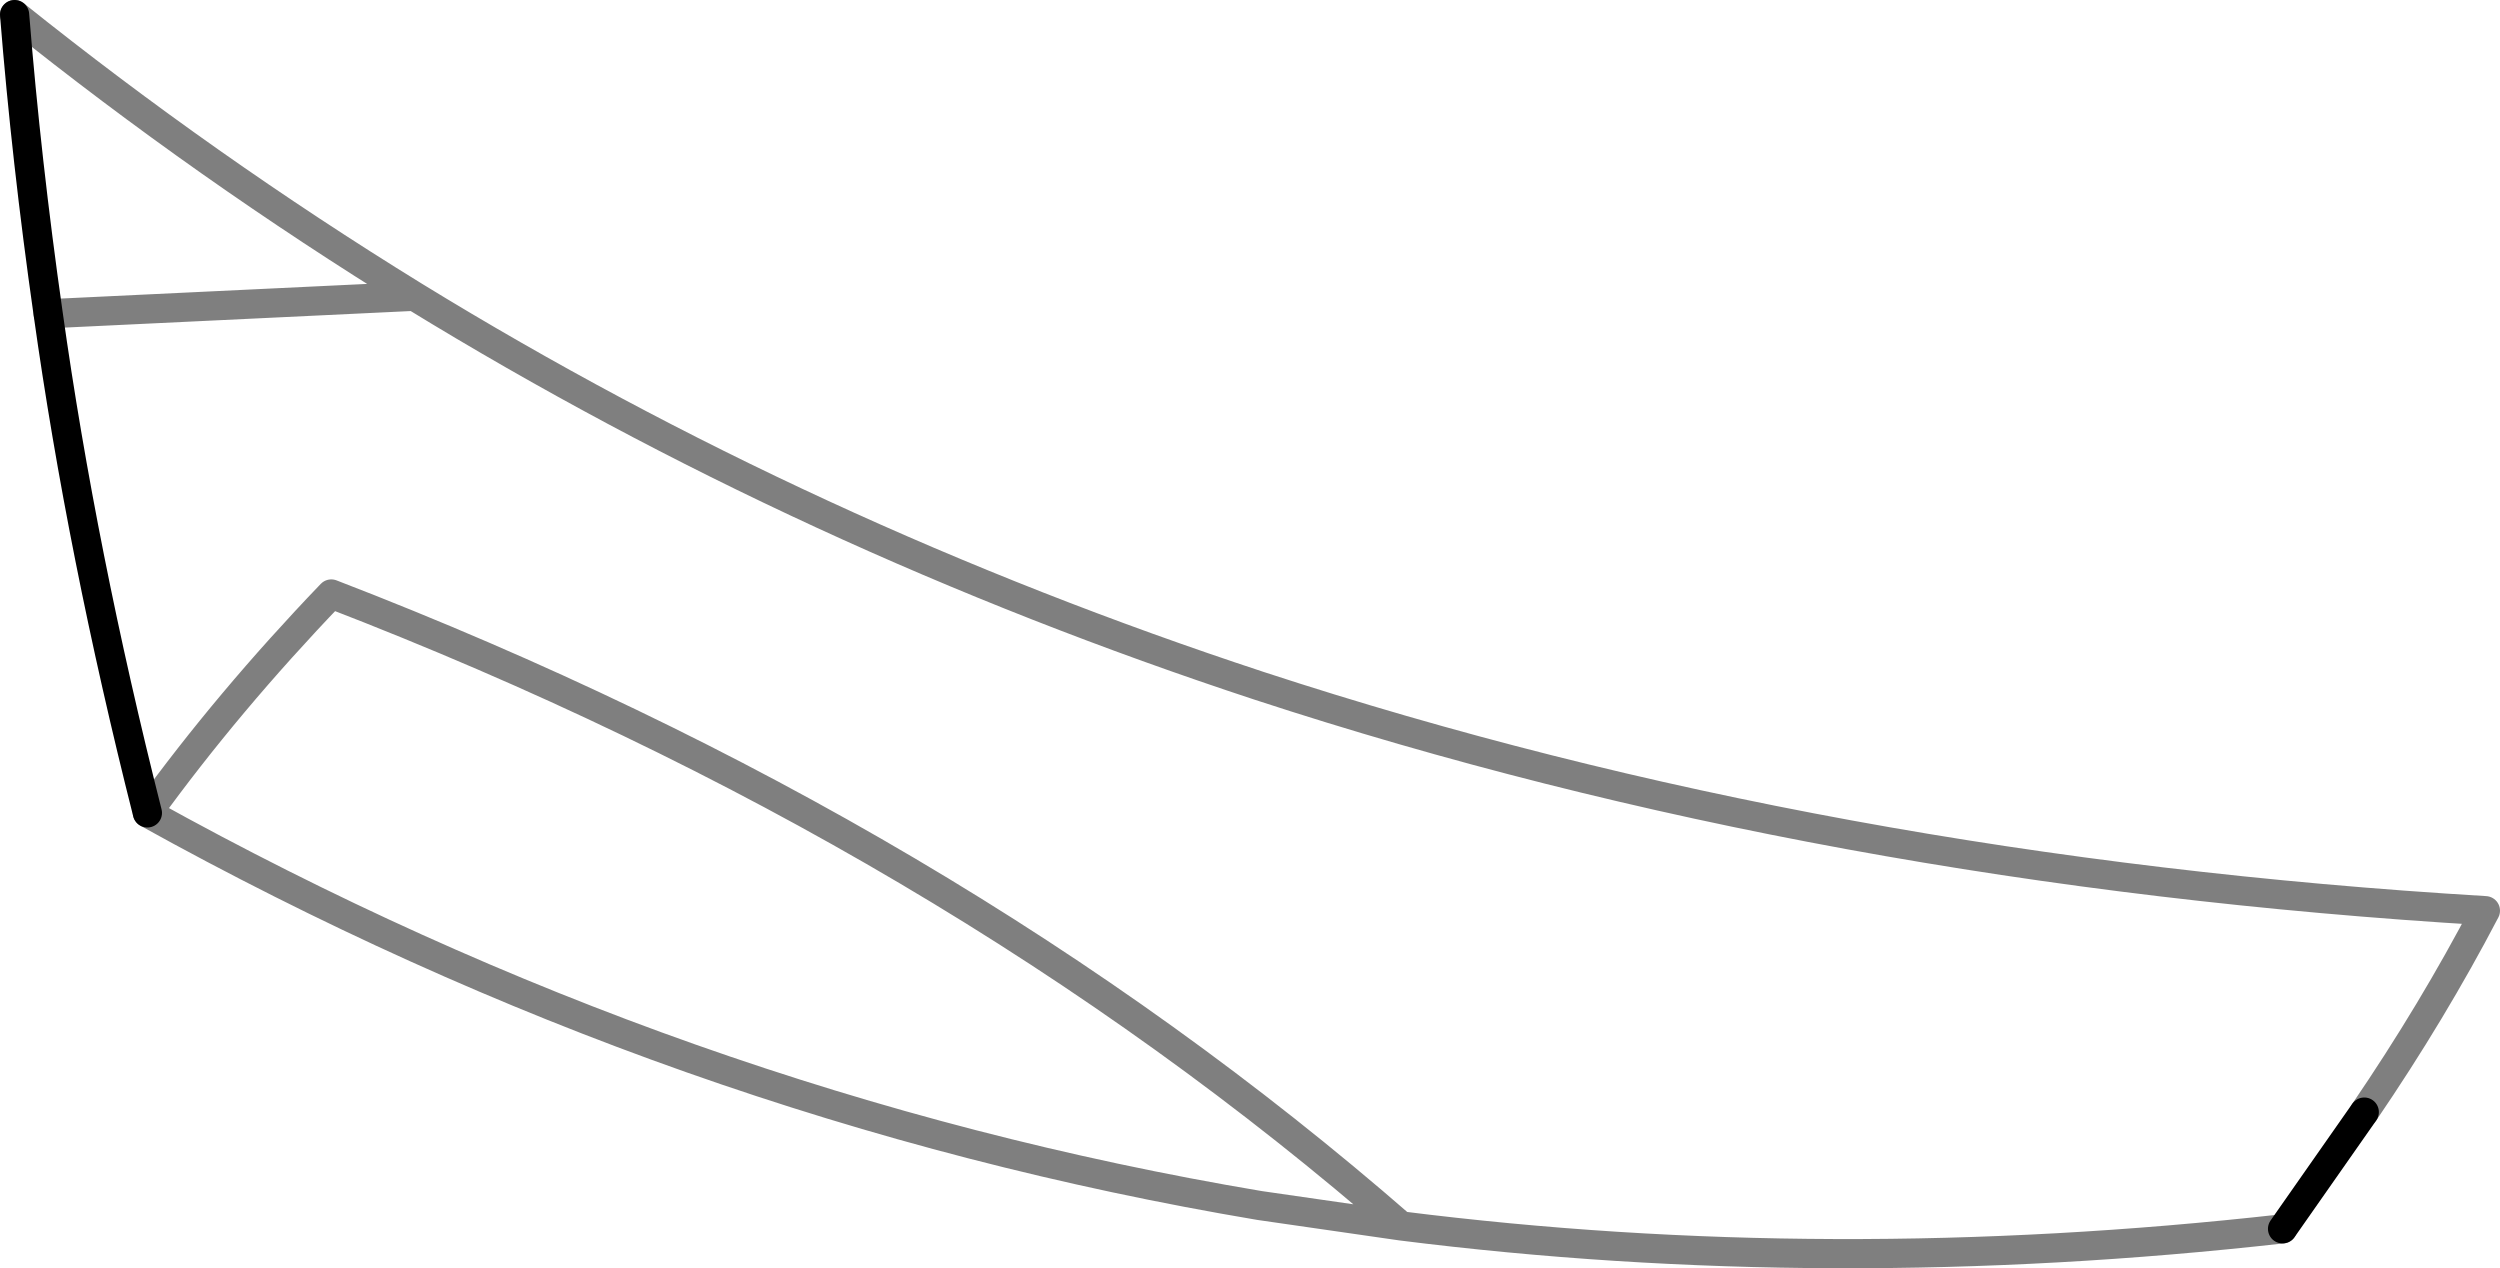 <?xml version="1.0" encoding="UTF-8" standalone="no"?>
<svg xmlns:xlink="http://www.w3.org/1999/xlink" height="43.45px" width="85.65px" xmlns="http://www.w3.org/2000/svg">
  <g transform="matrix(1.0, 0.0, 0.0, 1.0, -216.5, -244.55)">
    <path d="M294.7 286.65 Q279.15 288.4 264.5 286.55 L259.65 285.85 Q239.75 282.5 221.55 272.4 224.3 268.6 227.85 264.9 249.0 273.05 264.5 286.55 M217.0 245.05 Q223.55 250.3 230.7 254.7 244.15 262.95 259.65 268.05 279.05 274.4 301.65 275.75 299.85 279.2 297.5 282.65 M218.15 255.3 L230.7 254.7" fill="none" stroke="#000000" stroke-linecap="round" stroke-linejoin="round" stroke-opacity="0.502" stroke-width="1.0"/>
    <path d="M221.55 272.4 Q219.3 263.5 218.15 255.3 217.4 250.05 217.0 245.05 M297.5 282.65 L294.7 286.65 Z" fill="none" stroke="#000000" stroke-linecap="round" stroke-linejoin="round" stroke-width="1.0"/>
  </g>
</svg>
